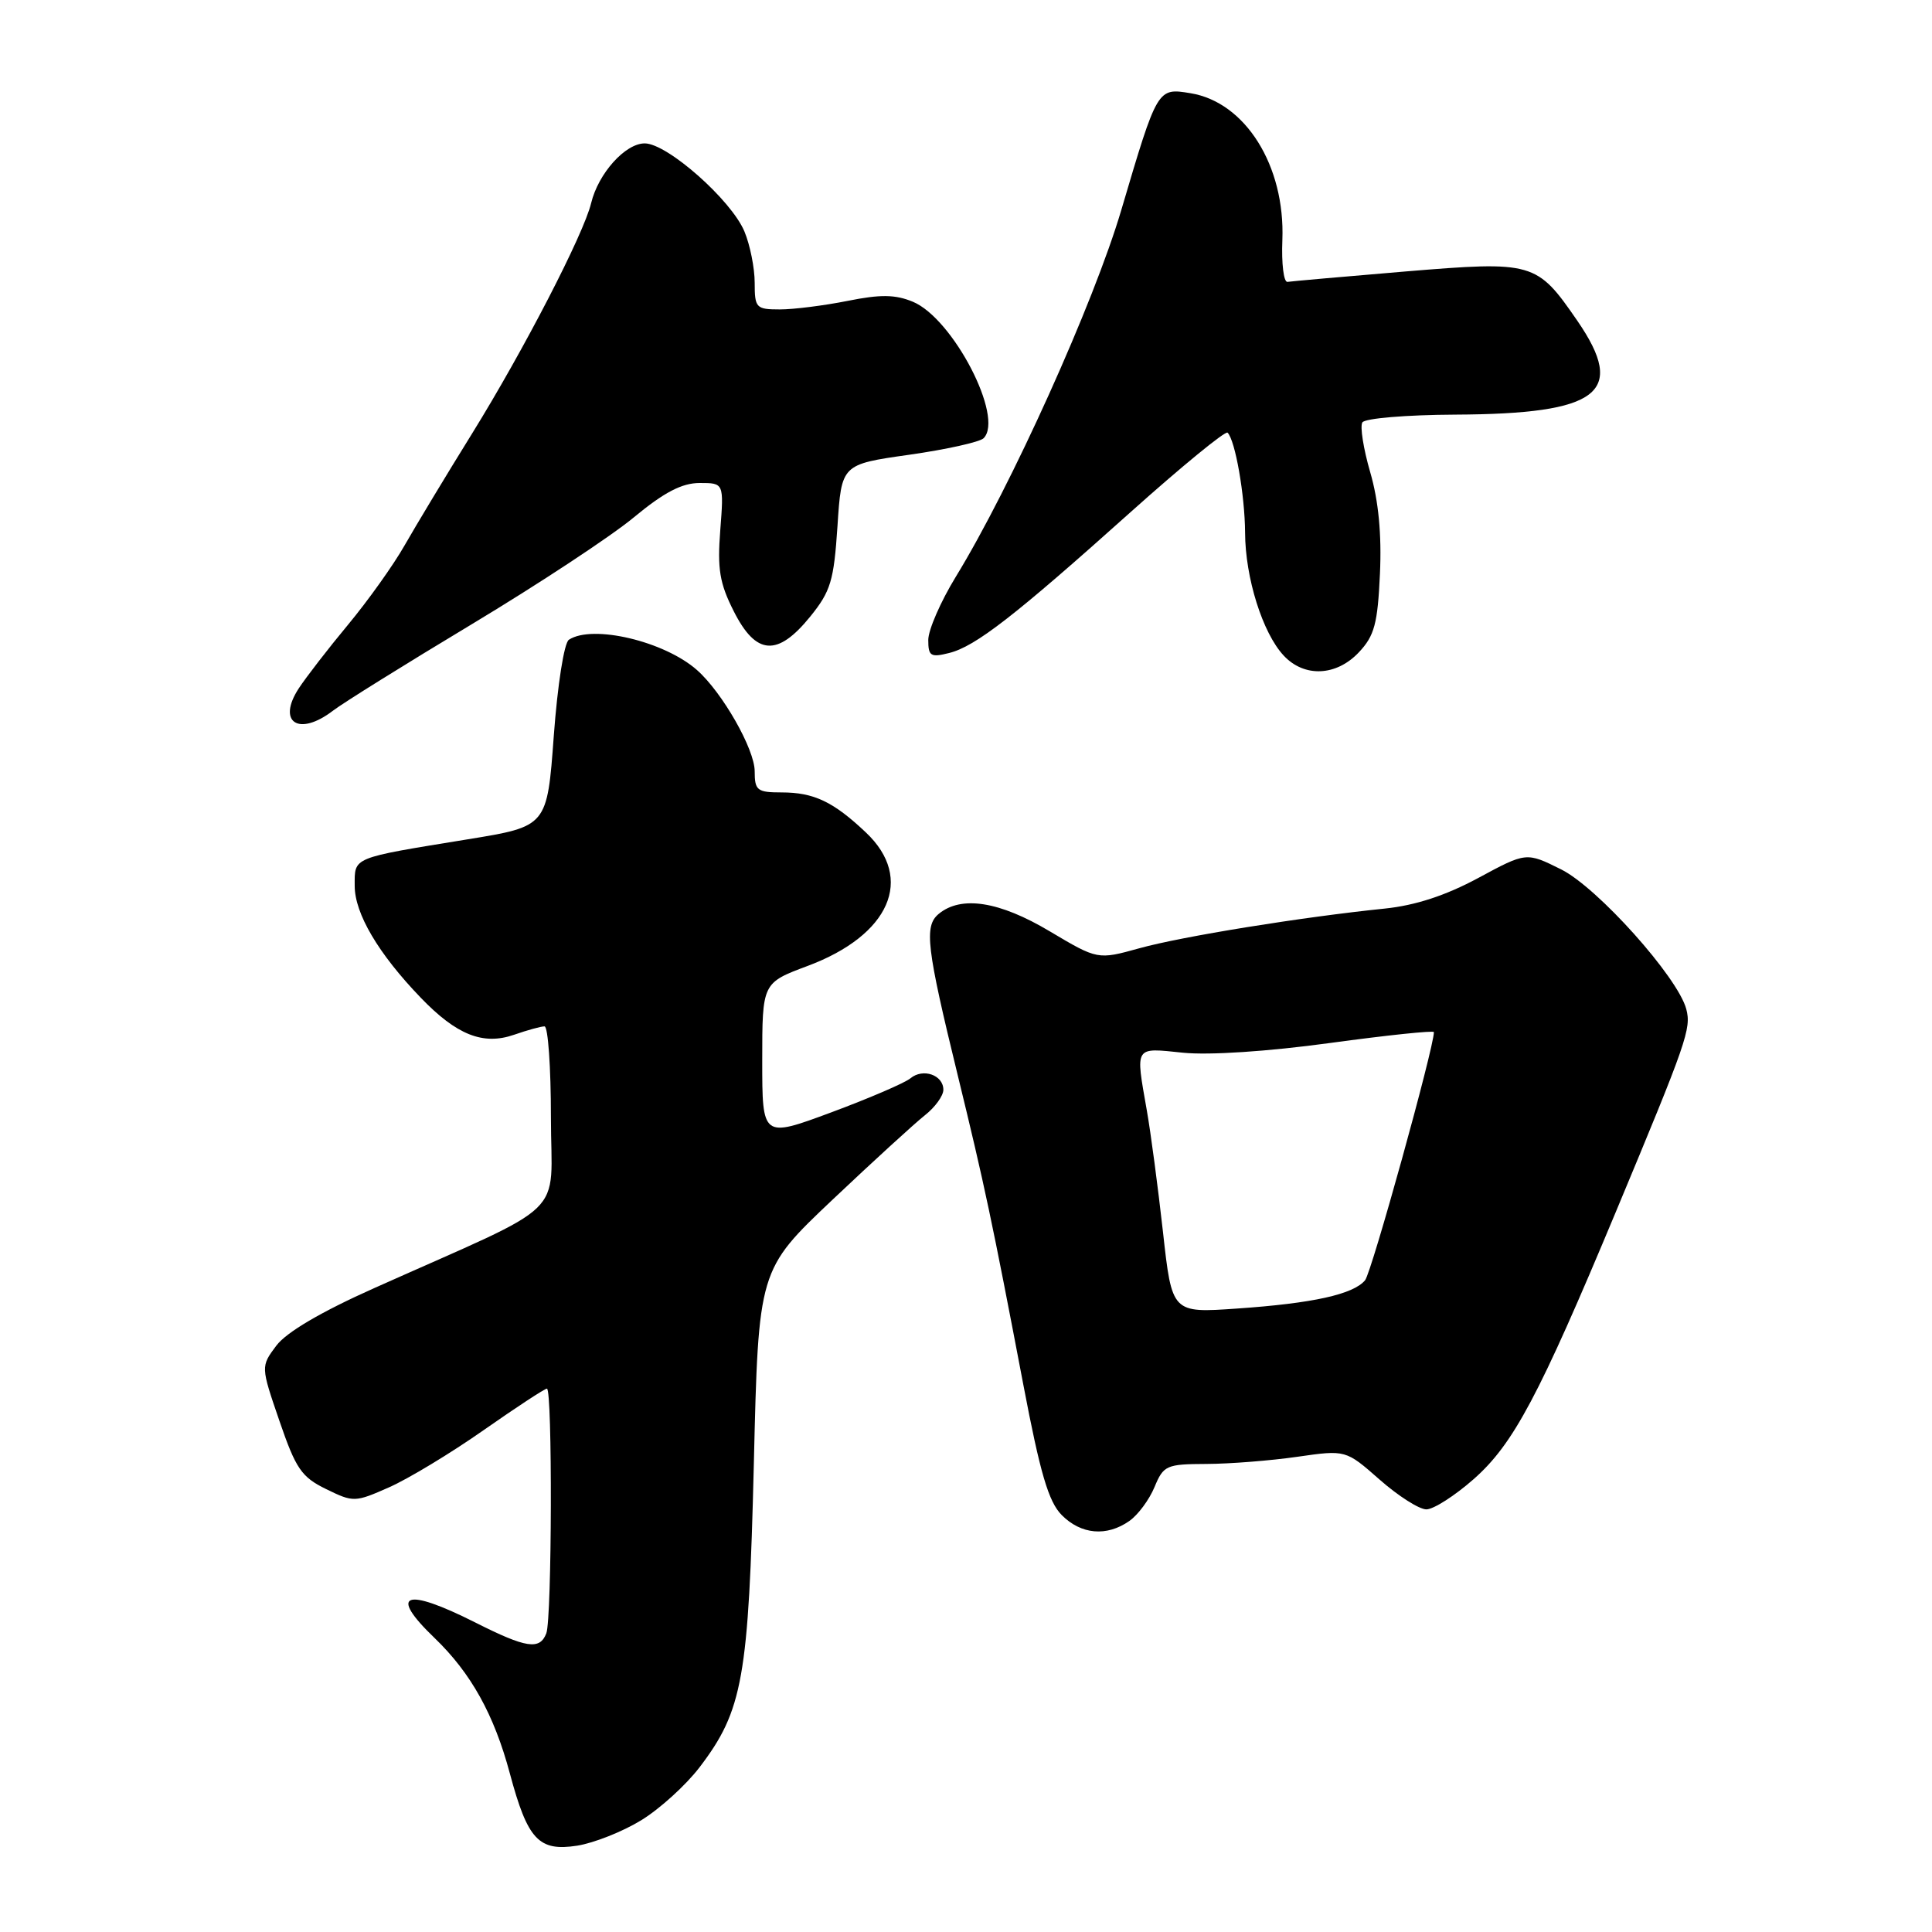 <?xml version="1.0" encoding="UTF-8" standalone="no"?>
<!DOCTYPE svg PUBLIC "-//W3C//DTD SVG 1.1//EN" "http://www.w3.org/Graphics/SVG/1.1/DTD/svg11.dtd" >
<svg xmlns="http://www.w3.org/2000/svg" xmlns:xlink="http://www.w3.org/1999/xlink" version="1.1" viewBox="0 0 256 256">
 <g >
 <path fill="currentColor"
d=" M 84.97 241.19 C 87.42 239.69 90.90 236.53 92.69 234.18 C 98.43 226.66 99.20 222.32 99.89 193.88 C 100.50 168.26 100.50 168.26 110.30 158.98 C 115.69 153.88 121.21 148.84 122.55 147.78 C 123.90 146.72 125.00 145.20 125.00 144.40 C 125.00 142.44 122.30 141.50 120.64 142.88 C 119.91 143.49 115.19 145.52 110.16 147.39 C 101.00 150.79 101.00 150.79 101.00 140.52 C 101.00 130.24 101.00 130.24 107.02 127.99 C 117.91 123.92 121.20 116.42 114.75 110.32 C 110.43 106.23 107.85 105.00 103.57 105.00 C 100.33 105.00 100.00 104.74 100.00 102.20 C 100.00 99.27 95.71 91.75 92.36 88.79 C 88.05 84.97 78.51 82.71 75.38 84.77 C 74.75 85.18 73.88 90.72 73.38 97.50 C 72.50 109.50 72.50 109.50 62.00 111.21 C 46.47 113.74 47.00 113.52 47.00 117.38 C 47.00 121.05 50.13 126.36 55.74 132.19 C 60.50 137.14 64.01 138.54 68.12 137.11 C 69.87 136.50 71.68 136.00 72.15 136.00 C 72.62 136.00 73.00 141.42 73.00 148.05 C 73.00 161.68 75.83 158.94 49.59 170.68 C 42.51 173.84 37.95 176.53 36.61 178.31 C 34.55 181.07 34.55 181.07 37.03 188.29 C 39.20 194.62 39.95 195.72 43.21 197.31 C 46.83 199.08 47.03 199.08 51.57 197.07 C 54.12 195.94 59.75 192.54 64.07 189.51 C 68.40 186.48 72.18 184.00 72.47 184.00 C 73.21 184.00 73.14 214.47 72.39 216.42 C 71.53 218.67 69.74 218.40 63.00 215.00 C 53.63 210.27 51.40 211.11 57.59 217.05 C 62.41 221.69 65.47 227.19 67.56 235.00 C 69.92 243.79 71.38 245.35 76.49 244.56 C 78.69 244.21 82.51 242.70 84.97 241.19 Z  M 149.64 201.54 C 150.79 200.74 152.29 198.71 152.98 197.04 C 154.17 194.17 154.55 194.00 159.87 193.98 C 162.97 193.97 168.38 193.54 171.91 193.03 C 178.32 192.11 178.32 192.11 182.80 196.05 C 185.26 198.22 188.05 200.00 189.00 200.00 C 189.95 200.00 192.76 198.20 195.26 196.00 C 200.53 191.36 203.91 185.01 214.14 160.50 C 223.53 137.99 224.12 136.30 223.44 133.71 C 222.32 129.48 211.68 117.60 206.86 115.20 C 202.24 112.90 202.24 112.90 195.87 116.34 C 191.56 118.66 187.56 119.97 183.50 120.39 C 172.53 121.51 156.57 124.09 150.97 125.65 C 145.45 127.18 145.45 127.18 139.09 123.40 C 132.42 119.42 127.36 118.63 124.38 121.10 C 122.43 122.72 122.76 125.52 126.91 142.50 C 130.44 156.96 131.46 161.76 135.60 183.50 C 137.83 195.22 138.94 198.99 140.68 200.75 C 143.25 203.34 146.64 203.64 149.64 201.54 Z  M 44.12 94.17 C 45.43 93.16 53.70 88.01 62.50 82.72 C 71.30 77.43 80.97 71.06 83.99 68.55 C 88.00 65.23 90.36 64.00 92.71 64.00 C 95.92 64.00 95.92 64.00 95.44 70.25 C 95.04 75.40 95.35 77.29 97.23 81.00 C 100.18 86.85 103.03 87.04 107.36 81.70 C 110.08 78.34 110.49 76.95 110.97 69.72 C 111.50 61.53 111.50 61.53 120.46 60.26 C 125.39 59.56 129.83 58.57 130.33 58.07 C 133.09 55.31 126.27 42.18 120.95 39.98 C 118.63 39.02 116.67 38.99 112.31 39.87 C 109.20 40.49 105.17 41.00 103.33 41.00 C 100.18 41.00 100.00 40.80 100.00 37.47 C 100.00 35.53 99.39 32.47 98.64 30.67 C 96.89 26.49 88.41 19.00 85.43 19.00 C 82.85 19.00 79.28 22.98 78.33 26.91 C 77.35 31.01 69.39 46.41 62.57 57.42 C 59.13 62.96 55.11 69.64 53.62 72.25 C 52.14 74.86 48.77 79.58 46.14 82.75 C 43.51 85.91 40.57 89.72 39.59 91.21 C 36.65 95.72 39.59 97.64 44.12 94.17 Z  M 180.07 86.42 C 182.12 84.24 182.55 82.64 182.85 76.03 C 183.09 70.79 182.66 66.35 181.56 62.57 C 180.66 59.47 180.19 56.50 180.52 55.97 C 180.85 55.43 186.38 54.97 192.81 54.94 C 211.93 54.85 215.57 52.05 209.01 42.51 C 203.63 34.70 203.18 34.57 186.24 35.97 C 178.13 36.65 171.09 37.27 170.60 37.35 C 170.10 37.43 169.79 34.94 169.92 31.80 C 170.30 21.97 165.02 13.53 157.74 12.35 C 153.36 11.63 153.37 11.62 148.58 27.82 C 144.94 40.14 133.95 64.51 126.64 76.44 C 124.64 79.71 123.00 83.47 123.00 84.80 C 123.00 86.94 123.32 87.14 125.75 86.53 C 129.24 85.67 134.43 81.64 149.82 67.85 C 156.60 61.78 162.38 57.05 162.66 57.33 C 163.68 58.35 164.95 65.61 164.98 70.57 C 165.00 76.56 167.30 83.87 170.09 86.86 C 172.82 89.80 177.08 89.61 180.07 86.42 Z  M 154.10 163.24 C 153.44 157.34 152.48 150.06 151.95 147.08 C 150.45 138.52 150.26 138.82 156.75 139.49 C 160.20 139.84 167.99 139.33 176.25 138.20 C 183.81 137.17 190.00 136.52 190.00 136.76 C 190.00 138.82 181.74 168.61 180.88 169.64 C 179.33 171.51 173.96 172.70 163.90 173.39 C 155.29 173.99 155.29 173.99 154.10 163.24 Z "/>
</g>
</svg>